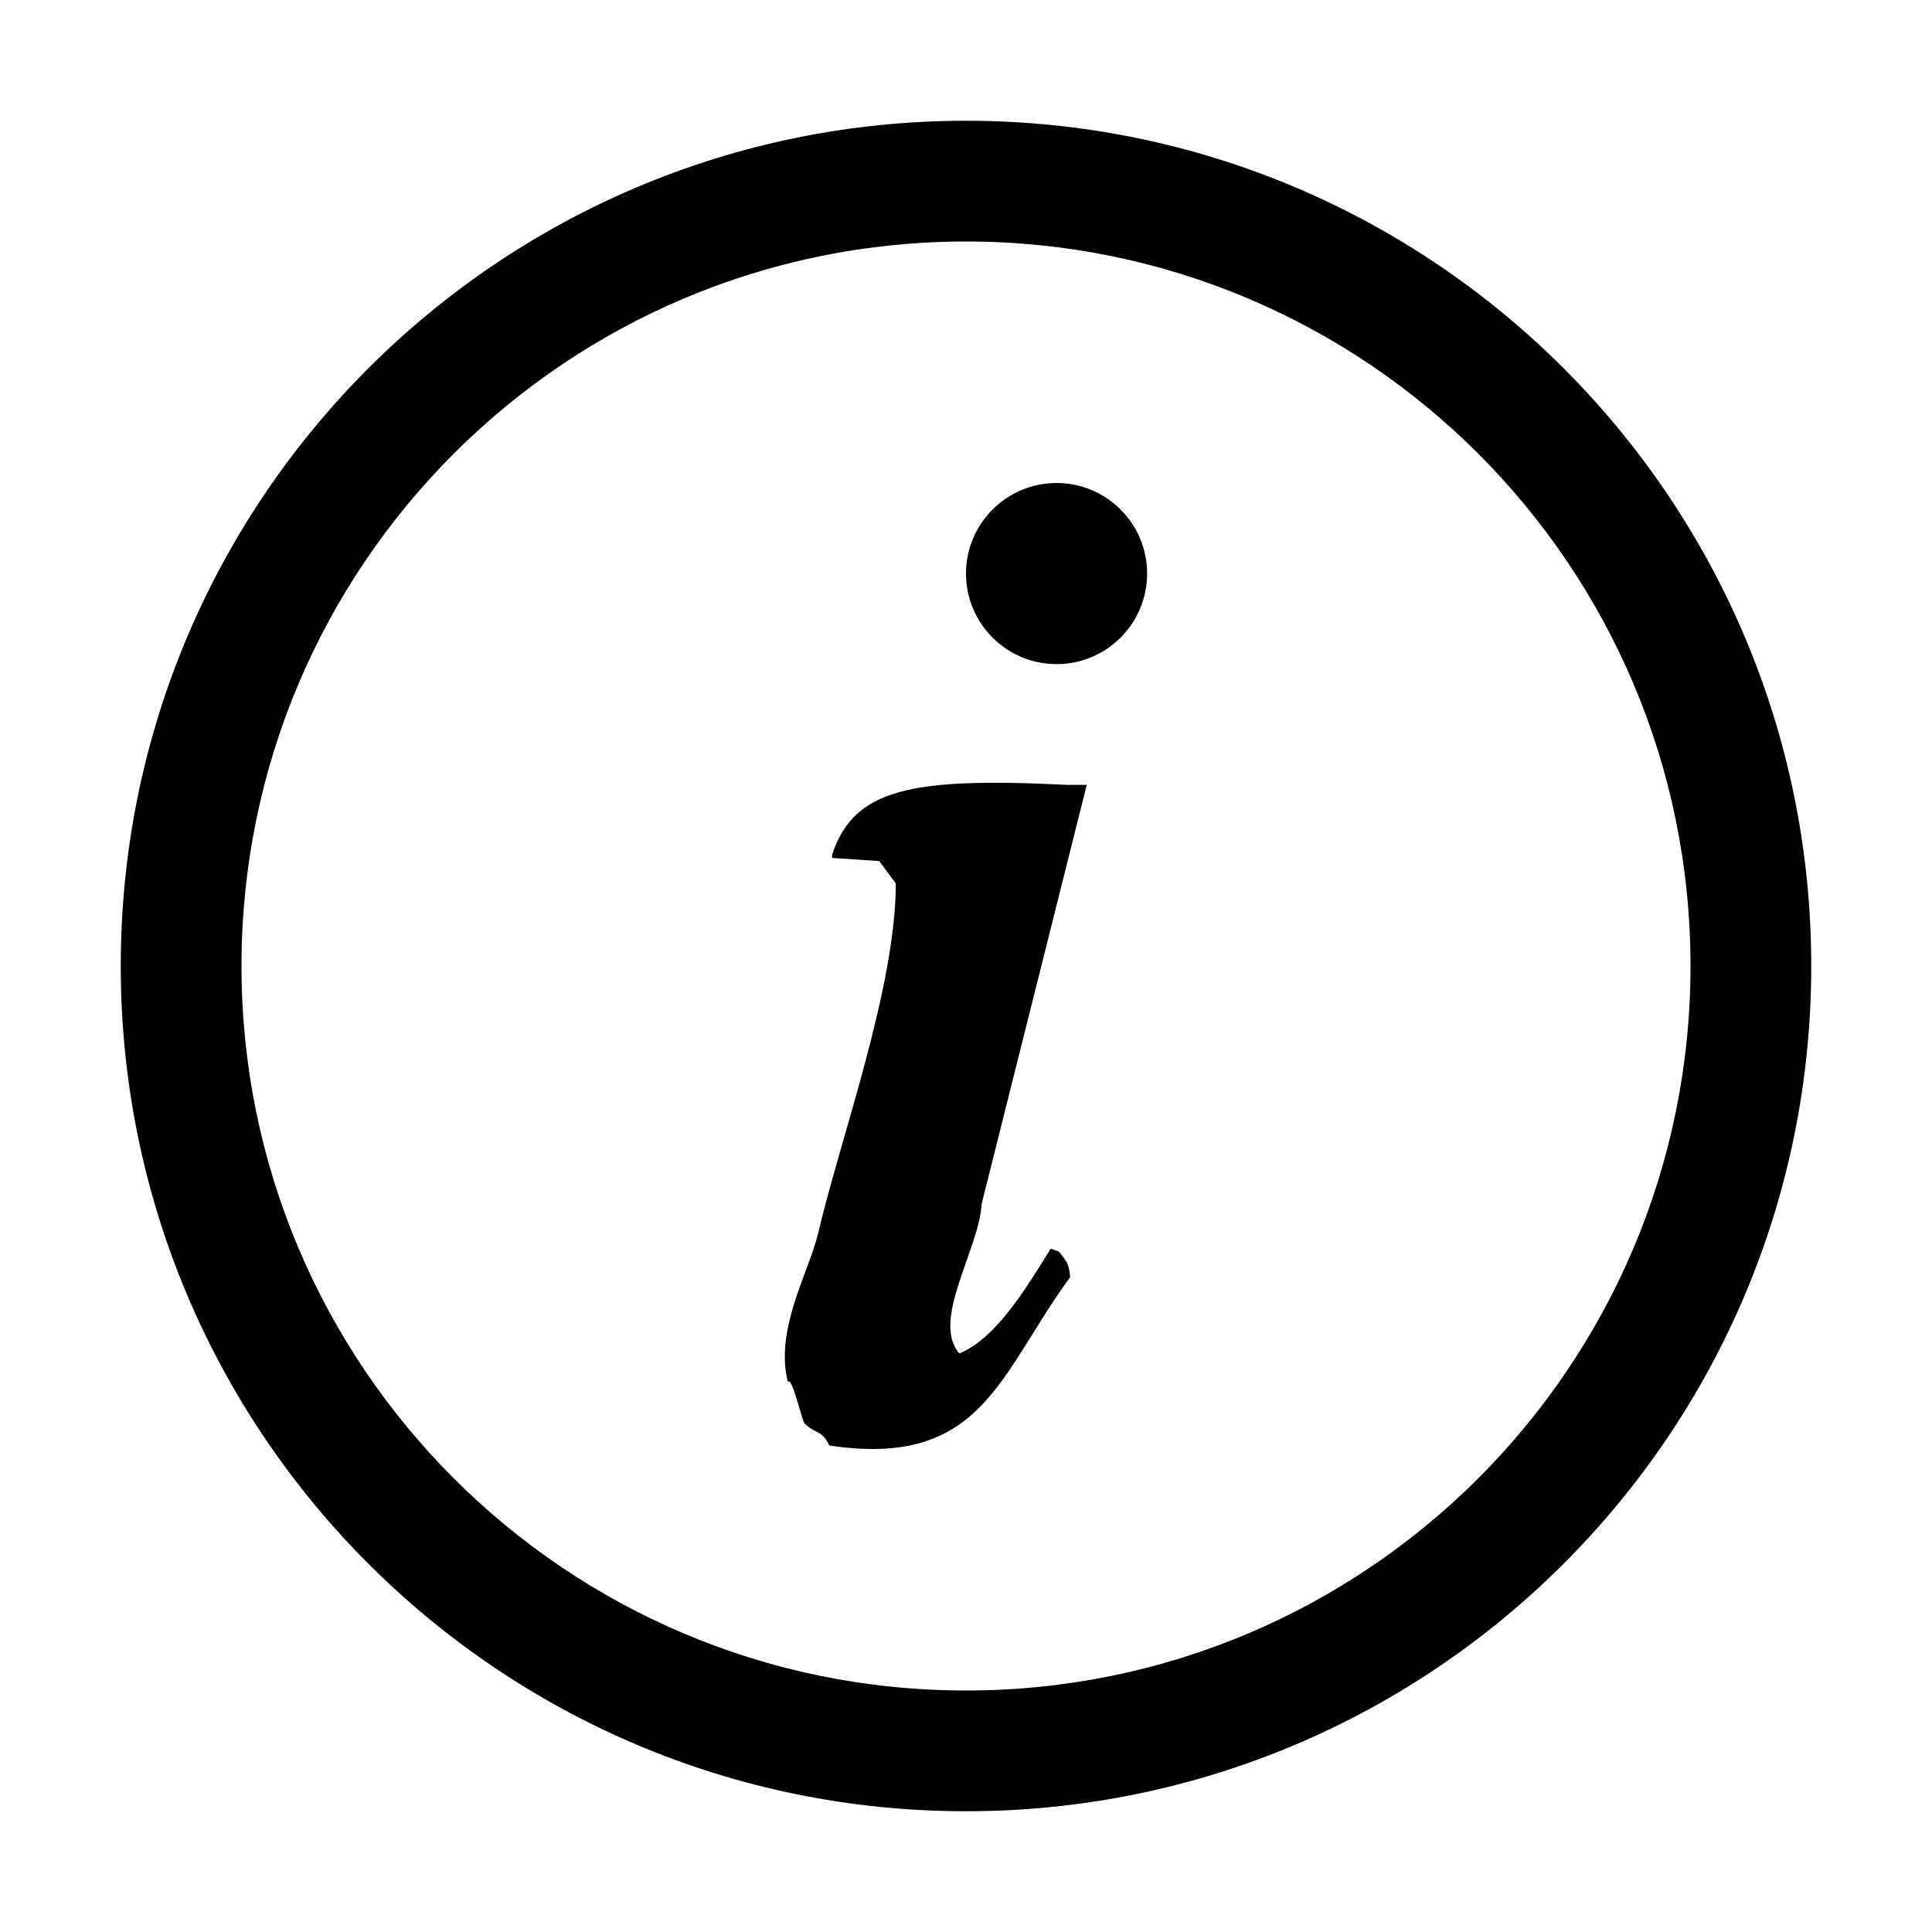 <?xml version="1.0" standalone="no"?><!DOCTYPE svg PUBLIC "-//W3C//DTD SVG 1.1//EN" "http://www.w3.org/Graphics/SVG/1.1/DTD/svg11.dtd"><svg t="1576691882489" class="icon" viewBox="0 0 1024 1024" version="1.1" xmlns="http://www.w3.org/2000/svg" p-id="44209" xmlns:xlink="http://www.w3.org/1999/xlink" width="200" height="200"><defs><style type="text/css"></style></defs><path d="M512 960C264.576 960 64 759.424 64 512 64 264.576 264.576 64 512 64 759.424 64 960 264.576 960 512 960 759.424 759.424 960 512 960ZM512 128C299.936 128 128 299.936 128 512 128 724.064 299.936 896 512 896 724.064 896 896 724.064 896 512 896 299.936 724.064 128 512 128ZM560 352C533.504 352 512 330.496 512 304 512 277.504 533.504 256 560 256 586.496 256 608 277.504 608 304 608 330.496 586.496 352 560 352ZM565.728 416C569.152 416 572.576 416 576 416 557.408 490.048 538.848 564.128 520.256 638.208 519.2 661.568 493.184 700.128 508.512 717.344 528.192 709.152 543.84 682.752 556.928 661.792 558.4 662.336 559.872 662.912 561.344 663.456 564.96 668.256 566.592 669.28 567.2 676.928 529.44 728.48 520.704 778.336 439.552 766.144 435.744 757.824 431.904 760.064 426.368 754.368 425.152 753.152 419.584 728.64 417.568 732.48 410.56 704.128 428.704 674.624 433.696 653.376 445.568 602.688 474.816 523.52 474.784 468.192 471.84 464.256 468.896 460.32 465.984 456.384 457.664 455.84 449.344 455.264 441.024 454.72 441.024 454.144 441.024 453.6 441.024 453.024 452.48 418.176 482.528 411.84 565.728 416Z" p-id="44210"></path></svg>